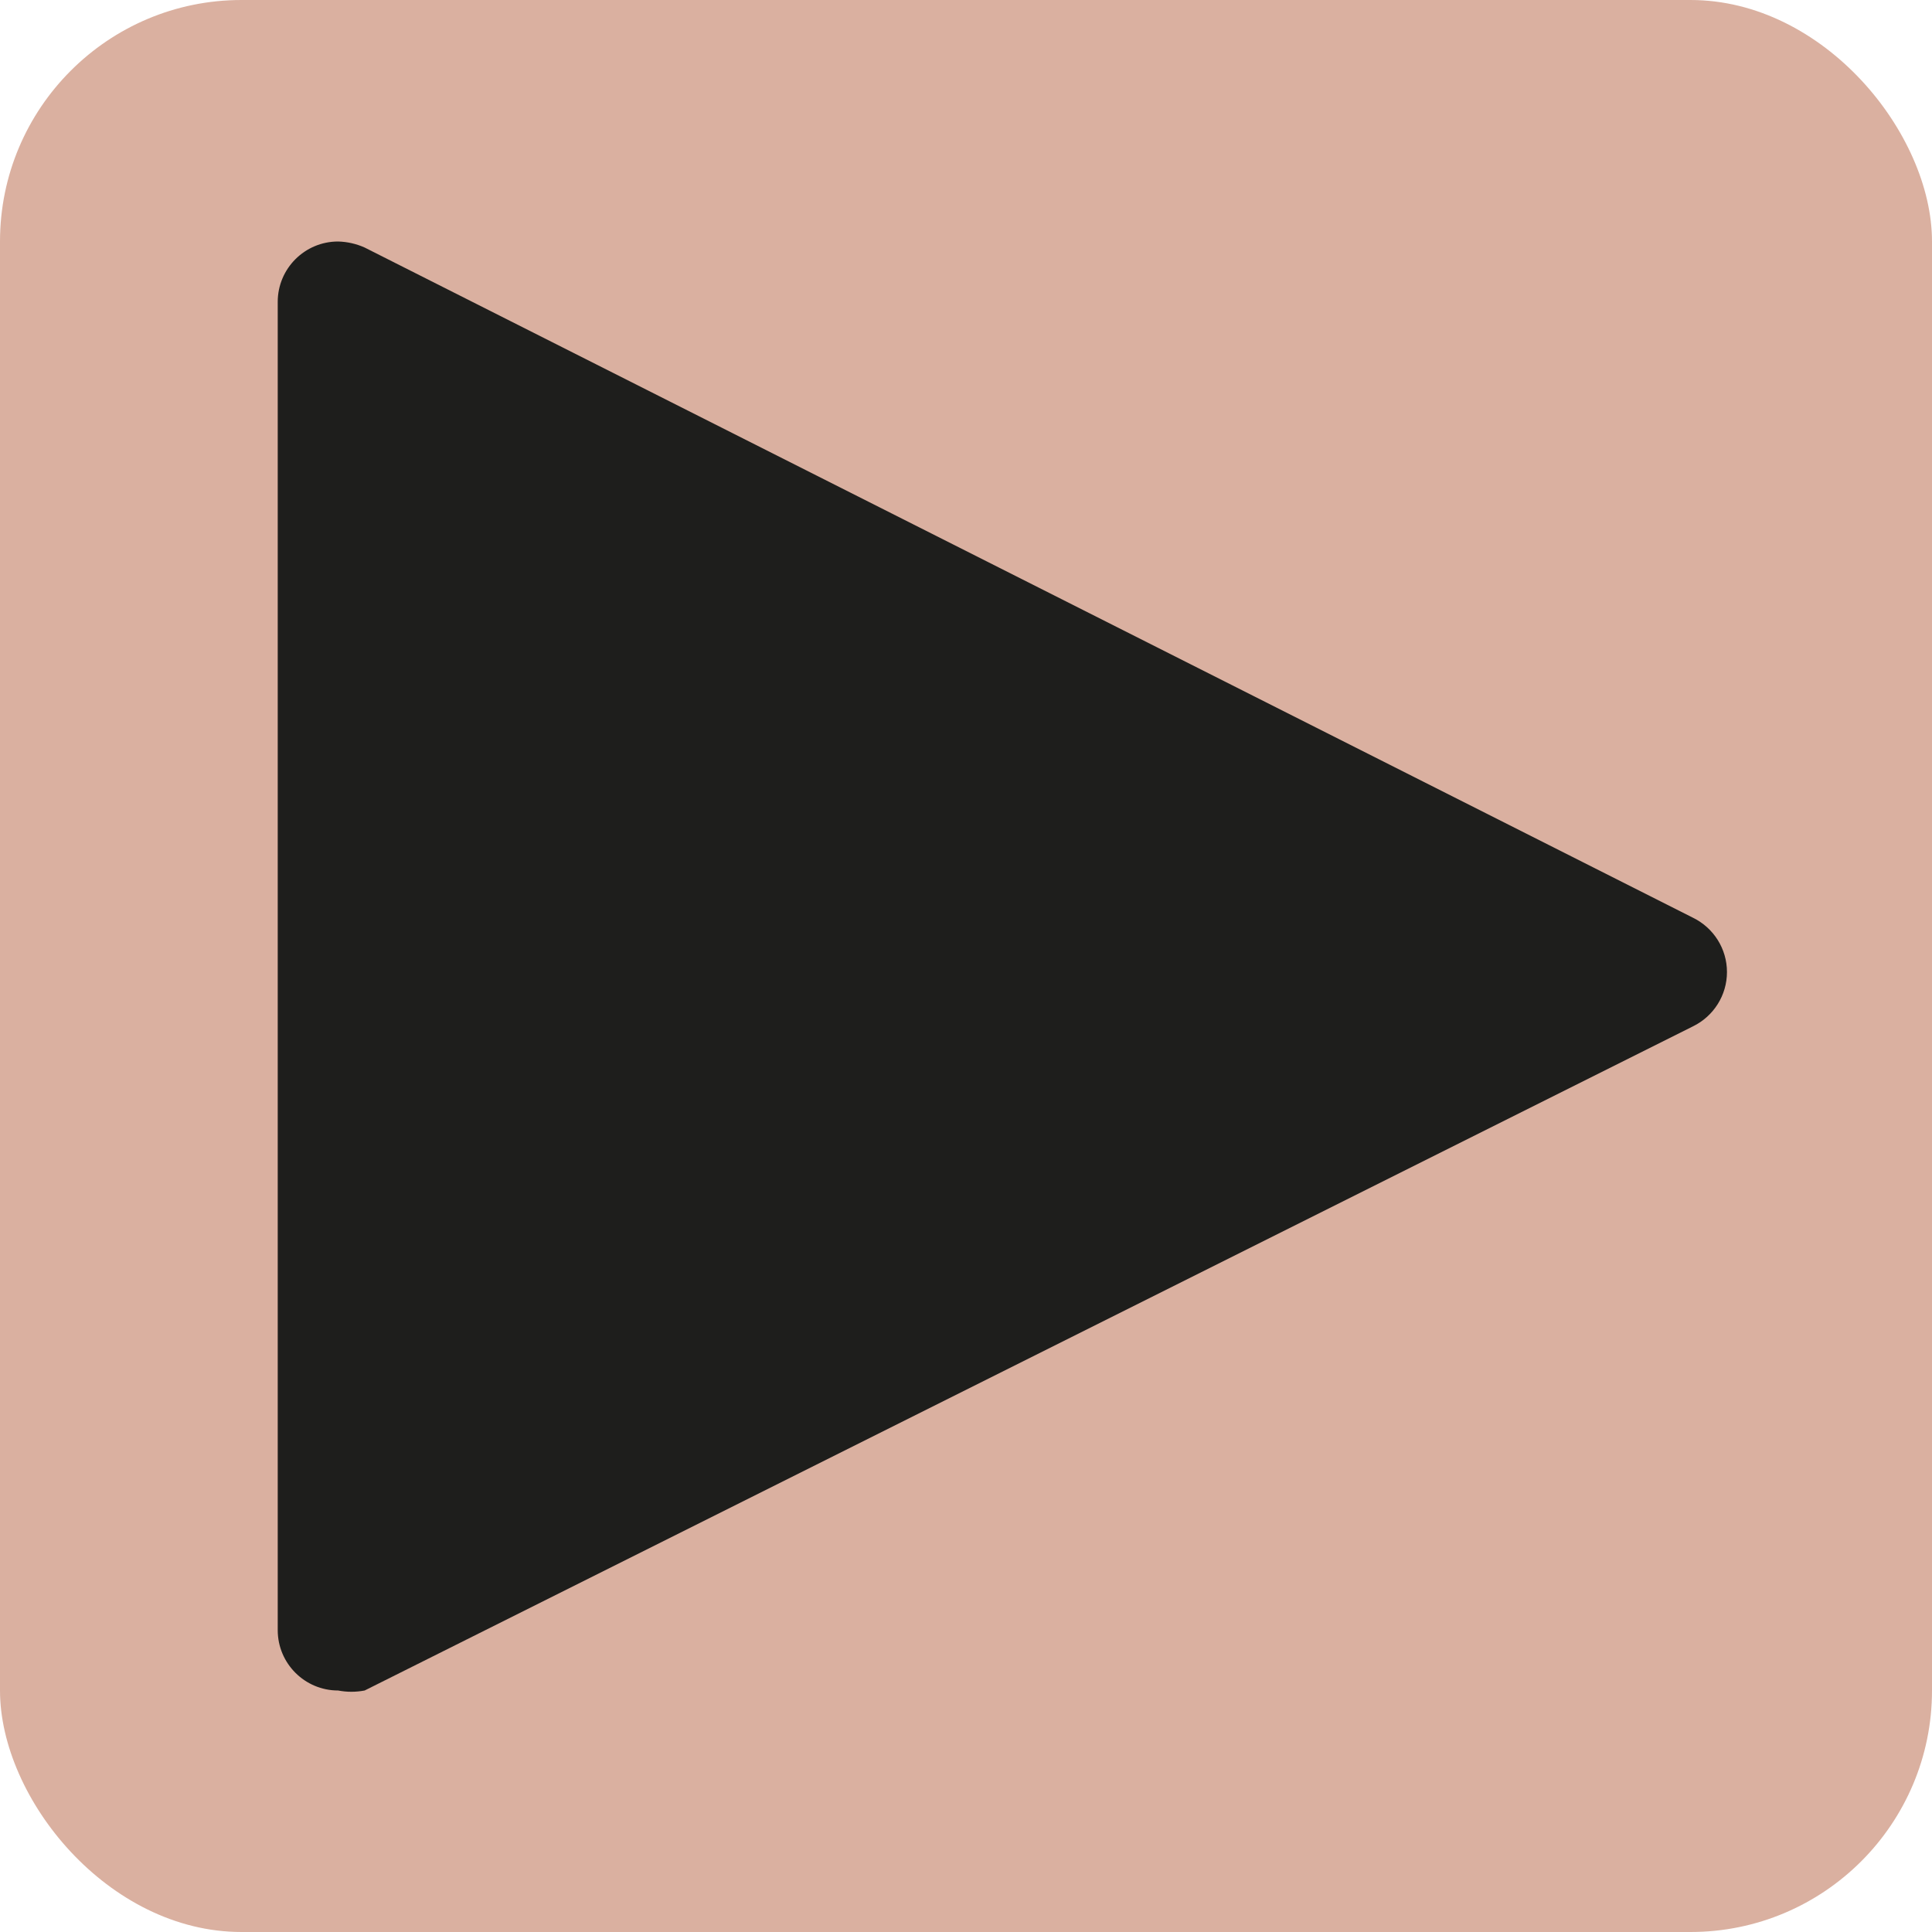 <?xml version="1.0" encoding="UTF-8"?>
<svg width="16px" height="16px" viewBox="0 0 16 16" version="1.1" xmlns="http://www.w3.org/2000/svg" xmlns:xlink="http://www.w3.org/1999/xlink">
    <!-- Generator: Sketch 51.3 (57544) - http://www.bohemiancoding.com/sketch -->
    <title>button_extra_play_black</title>
    <desc>Created with Sketch.</desc>
    <defs></defs>
    <g id="Page-1" stroke="none" stroke-width="1" fill="none" fill-rule="evenodd">
        <g id="extra/button">
            <g id="Group-11-Copy" stroke-width="1" fill-rule="evenodd" fill="#DAB0A0">
                <rect id="Rectangle-9" fill-rule="nonzero" x="0" y="0" width="16" height="16" rx="2"></rect>
            </g>
            <g id="extra/button/icon/video" transform="translate(1.3, 1)" fill="#1E1E1C" fill-rule="nonzero">
                <path d="M1.5,1 C1.224,1 1,1.224 1,1.5 L1,12.5 C1,12.776 1.224,13 1.5,13 C1.573,13.014 1.647,13.014 1.72,13 L12.72,7.5 C12.892,7.416 13.002,7.242 13.002,7.05 C13.002,6.858 12.892,6.684 12.72,6.6 L1.72,1.05 C1.651,1.019 1.576,1.002 1.5,1 Z" id="Shape"></path>
            </g>
        </g>
    </g>
</svg>